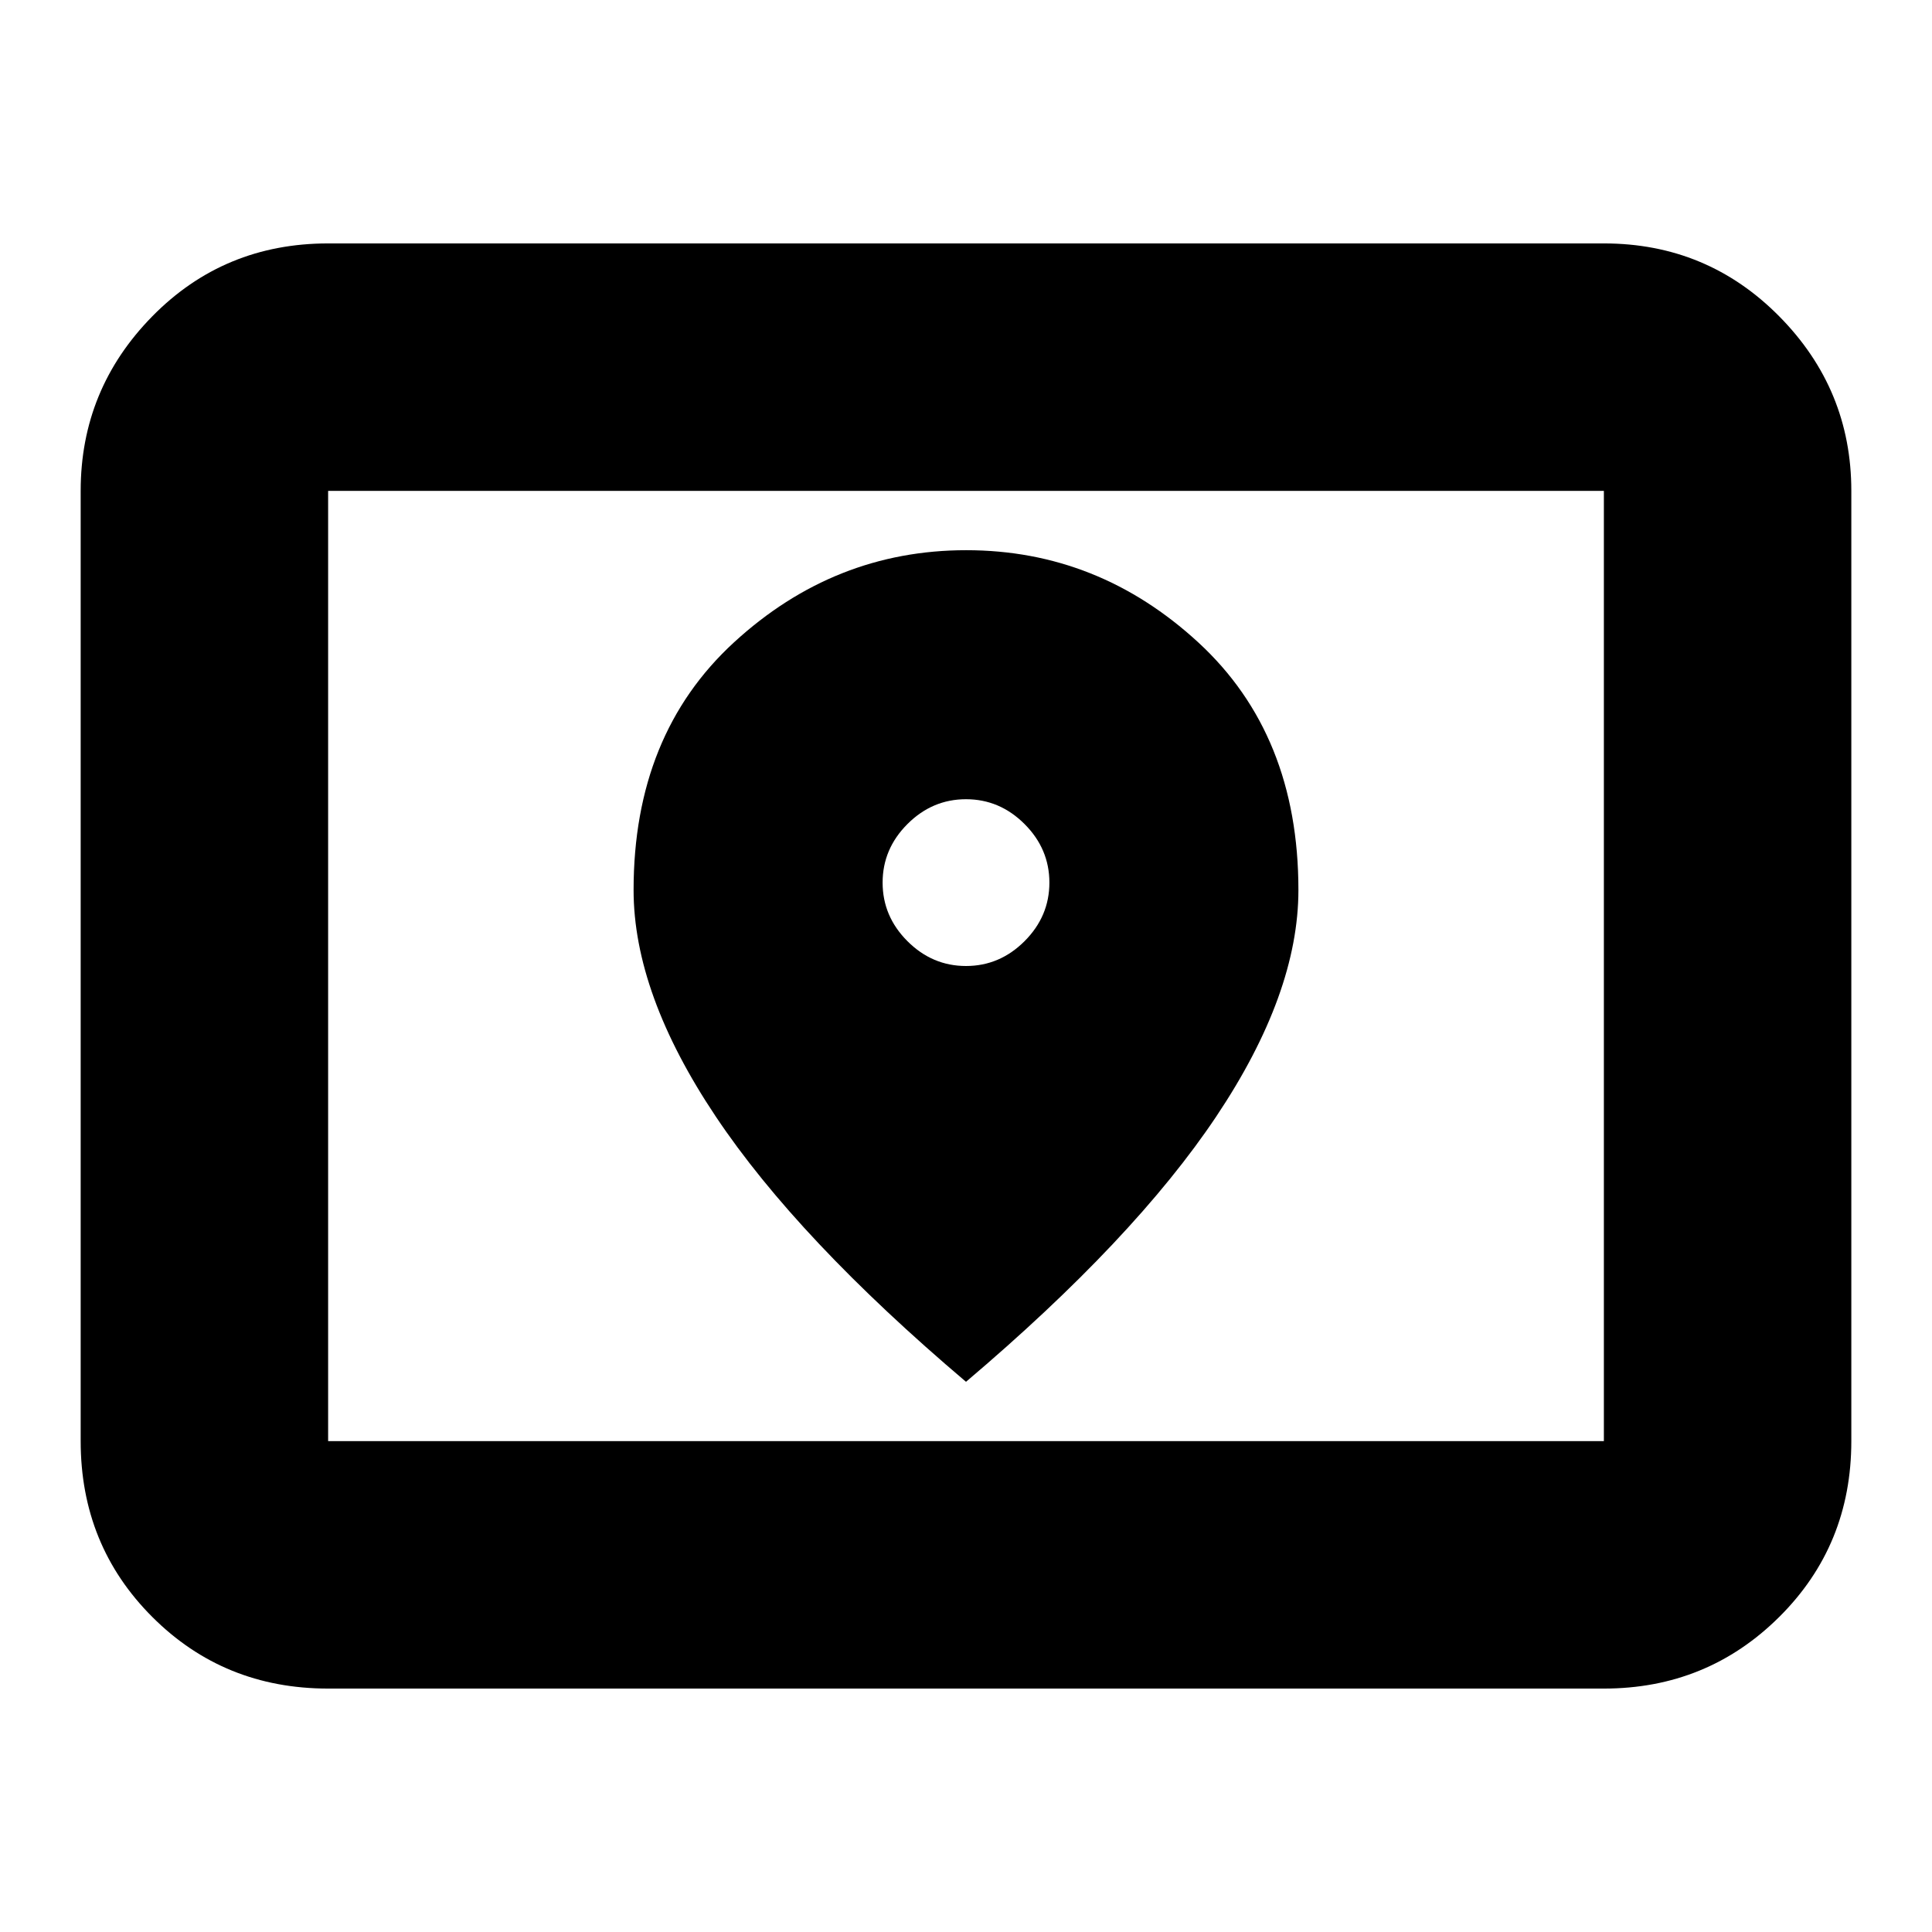 <svg xmlns="http://www.w3.org/2000/svg" height="24" viewBox="0 -960 960 960" width="24"><path d="M163.044-243.913h633.912v-472.174H163.044v472.174Zm0 122.957q-51.783 0-87.37-35.587-35.588-35.587-35.588-87.37v-472.174q0-50.507 35.588-86.732 35.587-36.225 87.37-36.225h633.912q51.299 0 87.128 36.225t35.829 86.732v472.174q0 51.783-35.829 87.37t-87.128 35.587H163.044Zm0-122.957v-472.174 472.174ZM480-480q-16.76 0-29.097-12.337-12.338-12.338-12.338-29.098 0-16.76 12.338-29.097Q463.24-562.87 480-562.87t29.097 12.338q12.338 12.337 12.338 29.097t-12.338 29.098Q496.76-480 480-480Zm0 206.609q83.569-70.844 124.371-131.863 40.803-61.019 40.803-112.517 0-77.212-49.762-123.025t-115.304-45.813q-65.543 0-115.412 45.813-49.87 45.813-49.87 123.025 0 51.498 40.803 112.517Q396.431-344.235 480-273.391Z"/></svg>